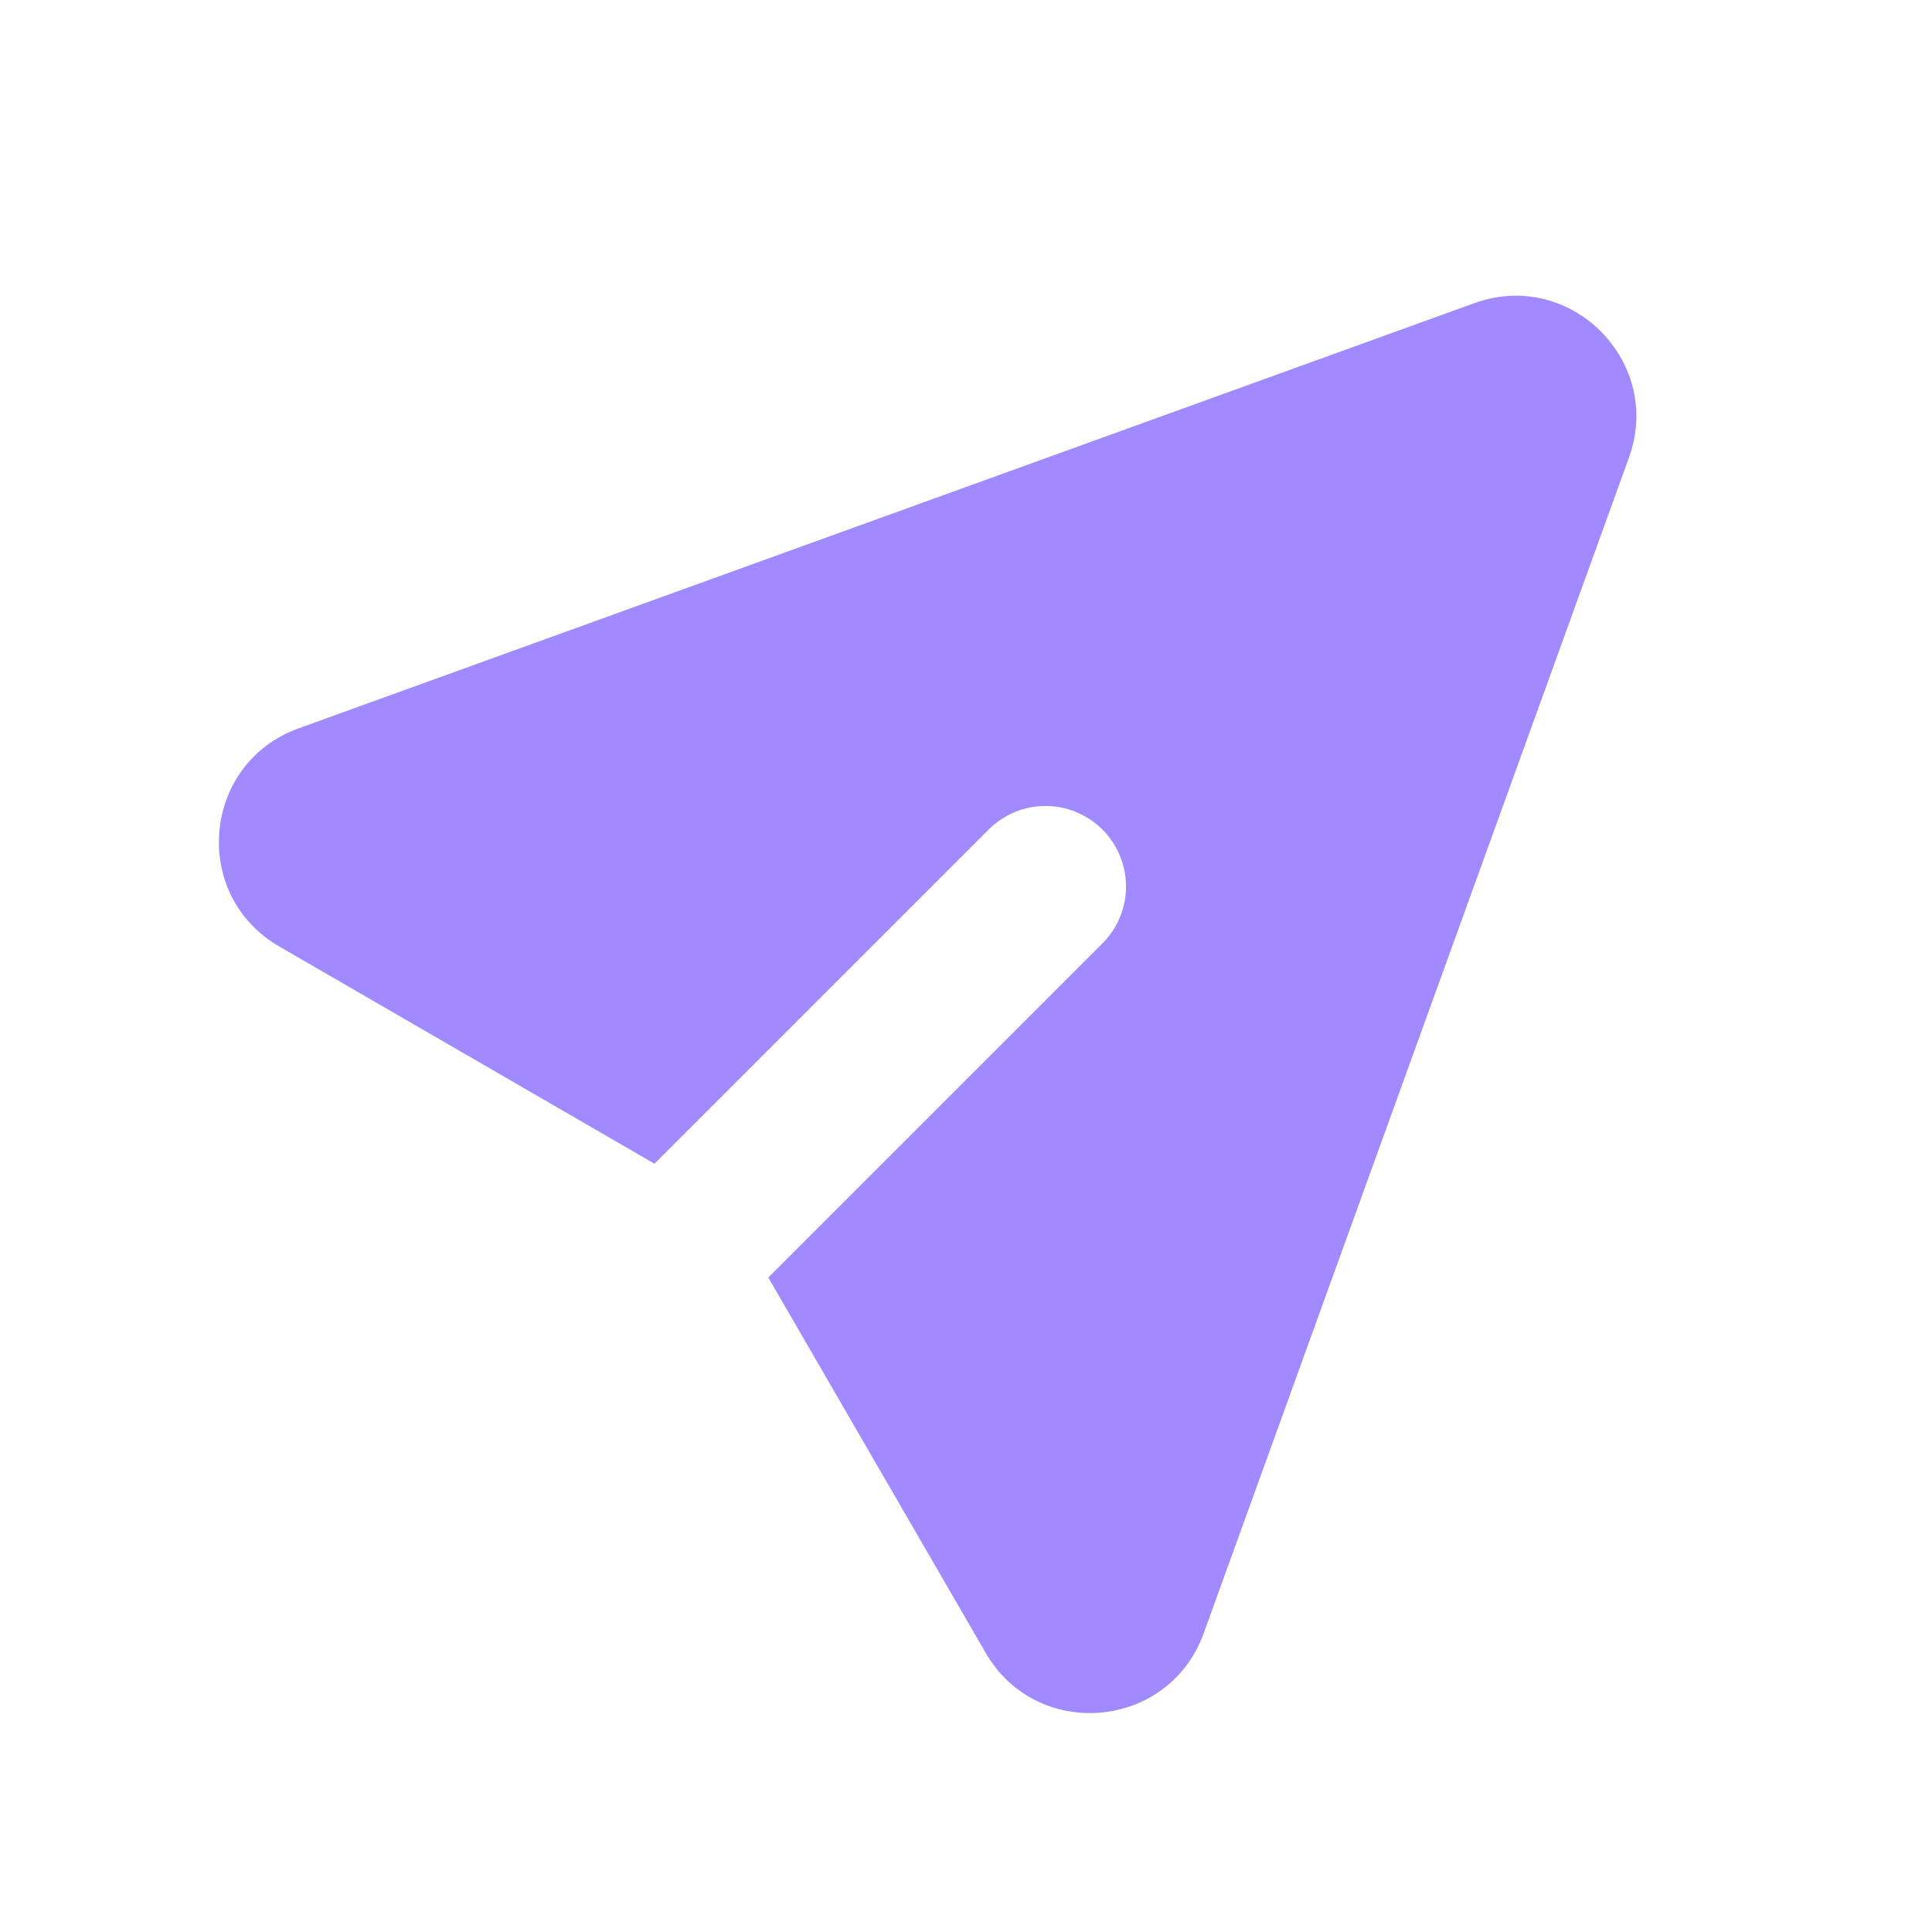 <svg width="100" height="100" viewBox="0 0 100 100" fill="none" xmlns="http://www.w3.org/2000/svg">
<g clip-path="url(#clip0_3118_23434)">
<path d="M84.313 23.692C86.113 18.712 81.288 13.887 76.308 15.692L15.454 37.7C10.458 39.508 9.854 46.325 14.45 48.987L33.875 60.233L51.221 42.888C52.007 42.129 53.059 41.709 54.152 41.718C55.244 41.727 56.289 42.166 57.062 42.938C57.834 43.711 58.273 44.756 58.282 45.848C58.292 46.941 57.872 47.993 57.113 48.779L39.767 66.125L51.017 85.55C53.675 90.146 60.492 89.537 62.3 84.546L84.313 23.692Z" fill="#A18AFF"/>
</g>
<defs>
<clipPath id="clip0_3118_23434">
<rect width="100" height="100" fill="white"/>
</clipPath>
</defs>
</svg>
